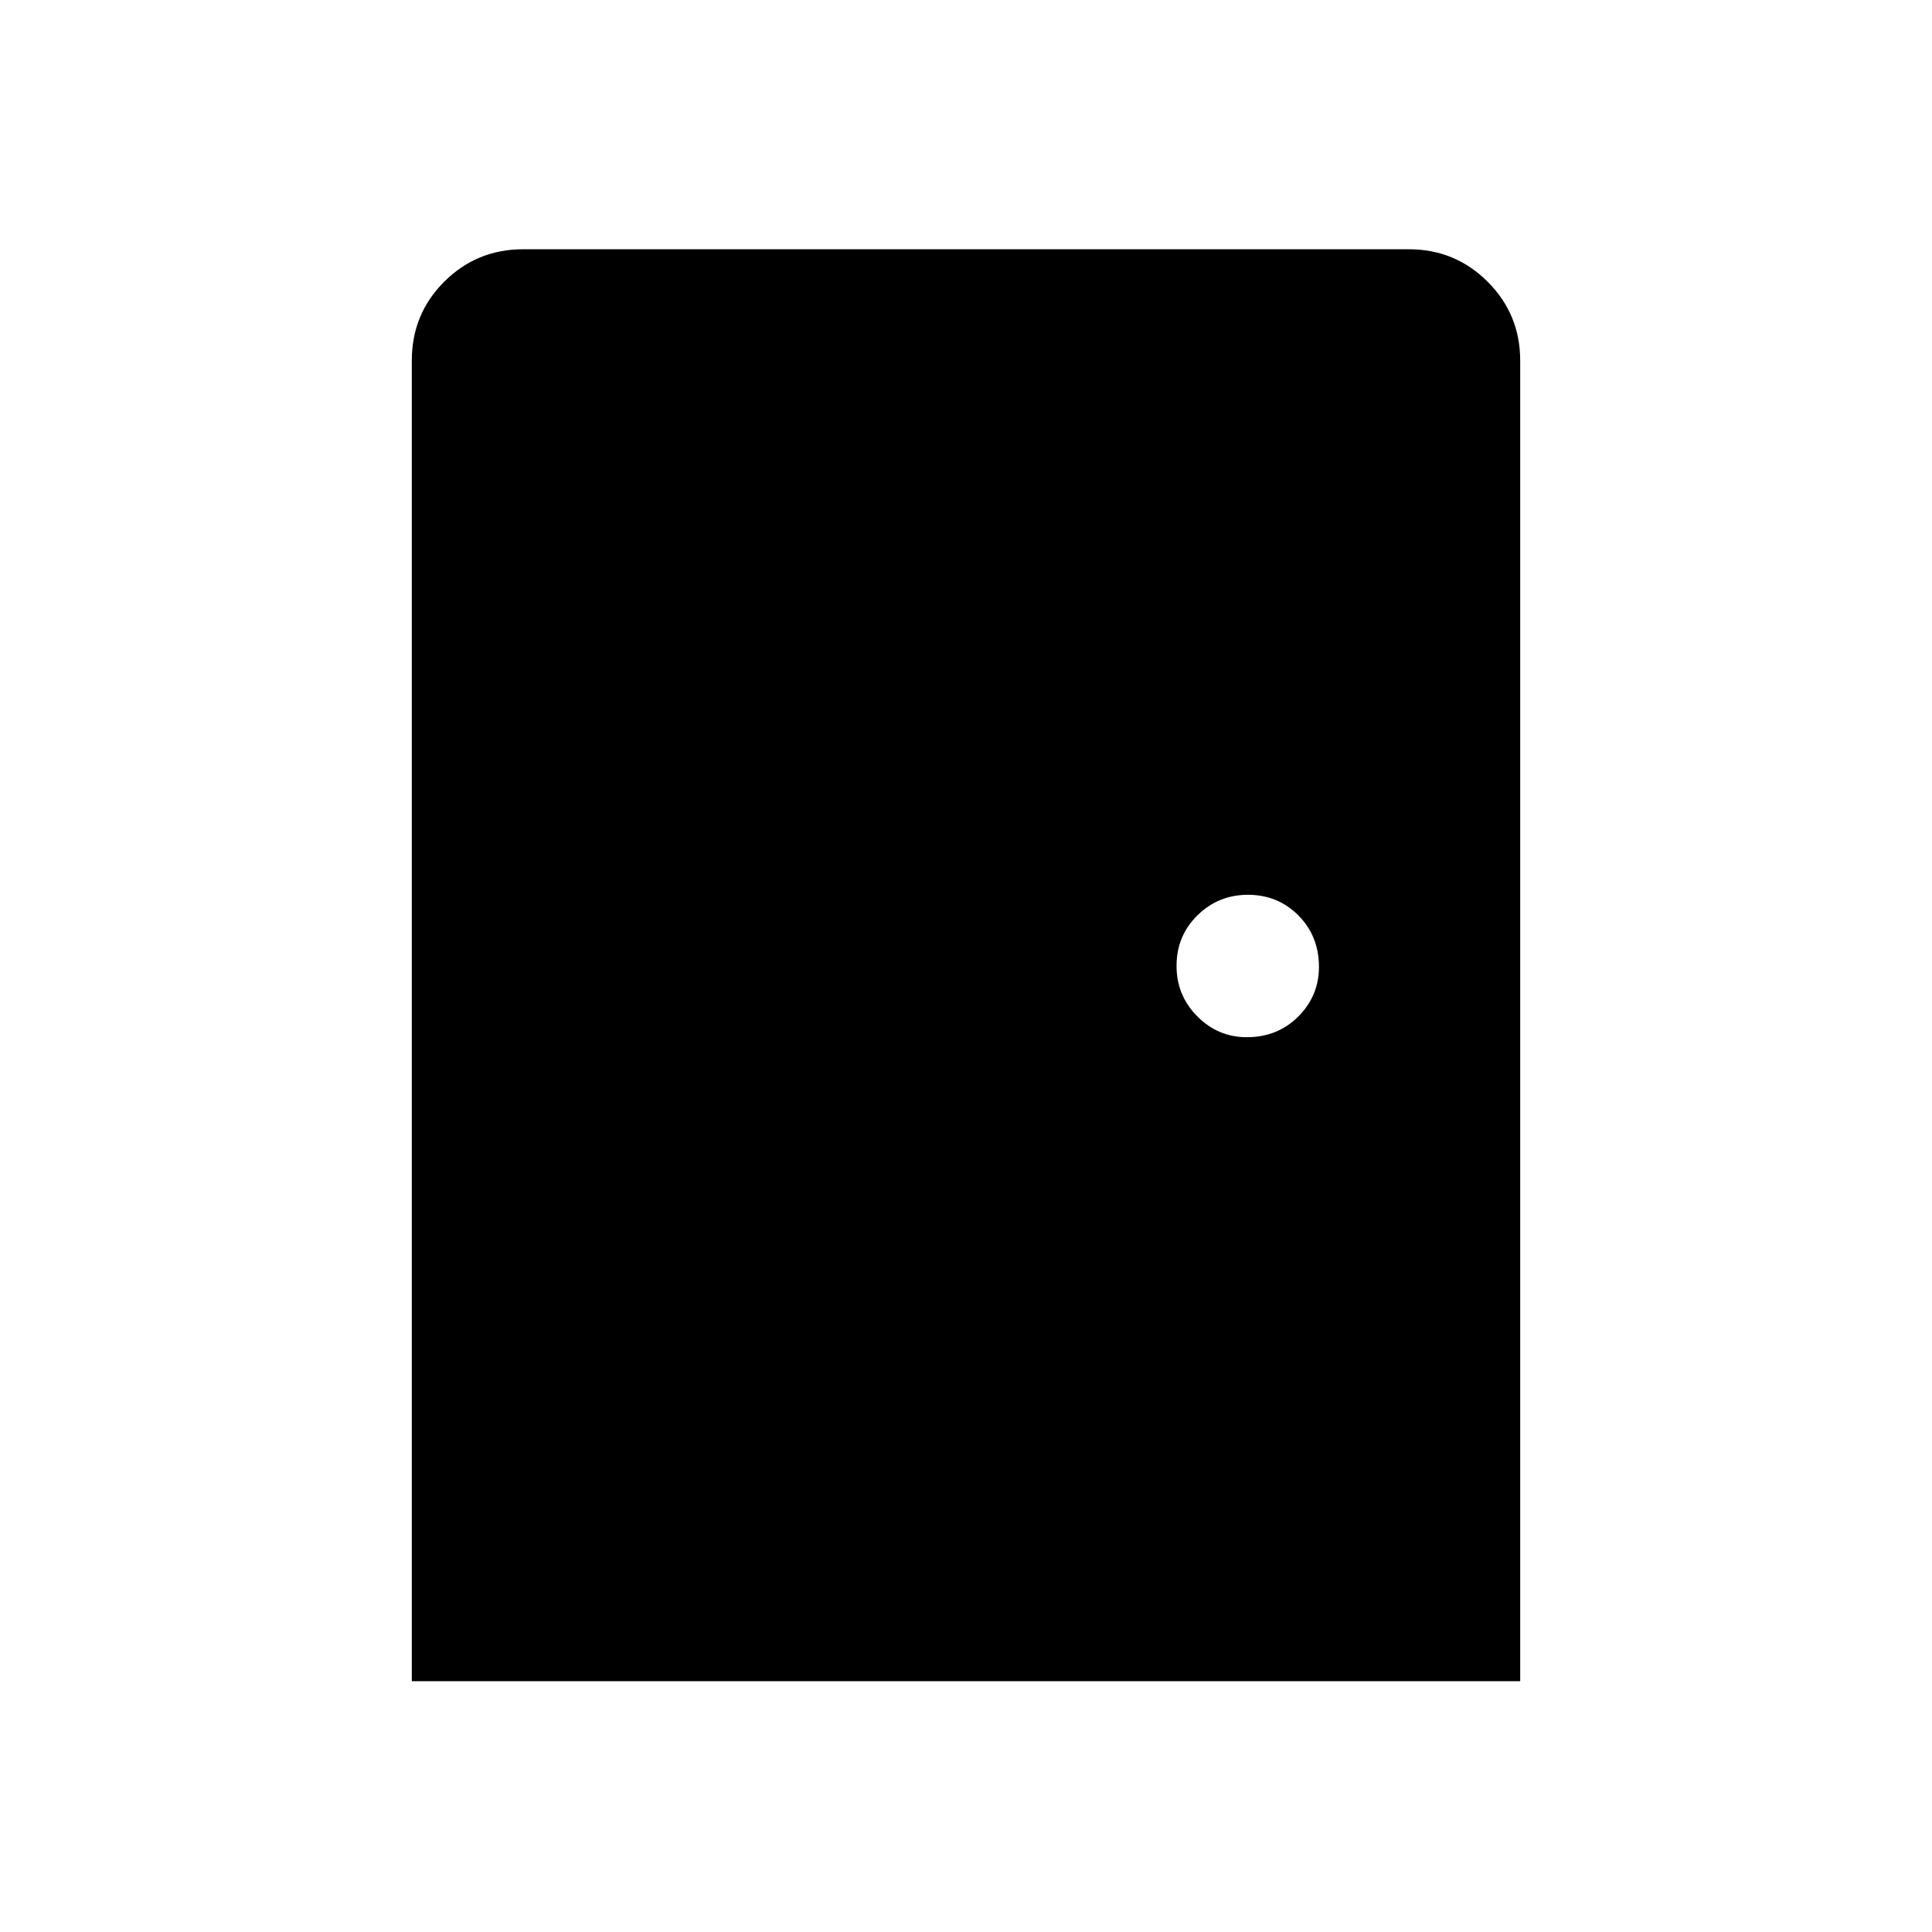 <svg xmlns="http://www.w3.org/2000/svg" height="48" viewBox="0 -960 960 960" width="48"><path d="M204.62-124.62v-656.15q0-23.23 16.16-39.31 16.16-16.07 39.22-16.07h440q23.06 0 39.22 16.16t16.16 39.22v656.15H204.62Zm414.9-320q15.33 0 25.6-10.29 10.26-10.29 10.26-24.61 0-15.33-10.21-25.6-10.21-10.26-25.08-10.26-14.71 0-25.09 10.21-10.38 10.21-10.38 25.08 0 14.71 10.29 25.09 10.29 10.38 24.61 10.38Z"/></svg>